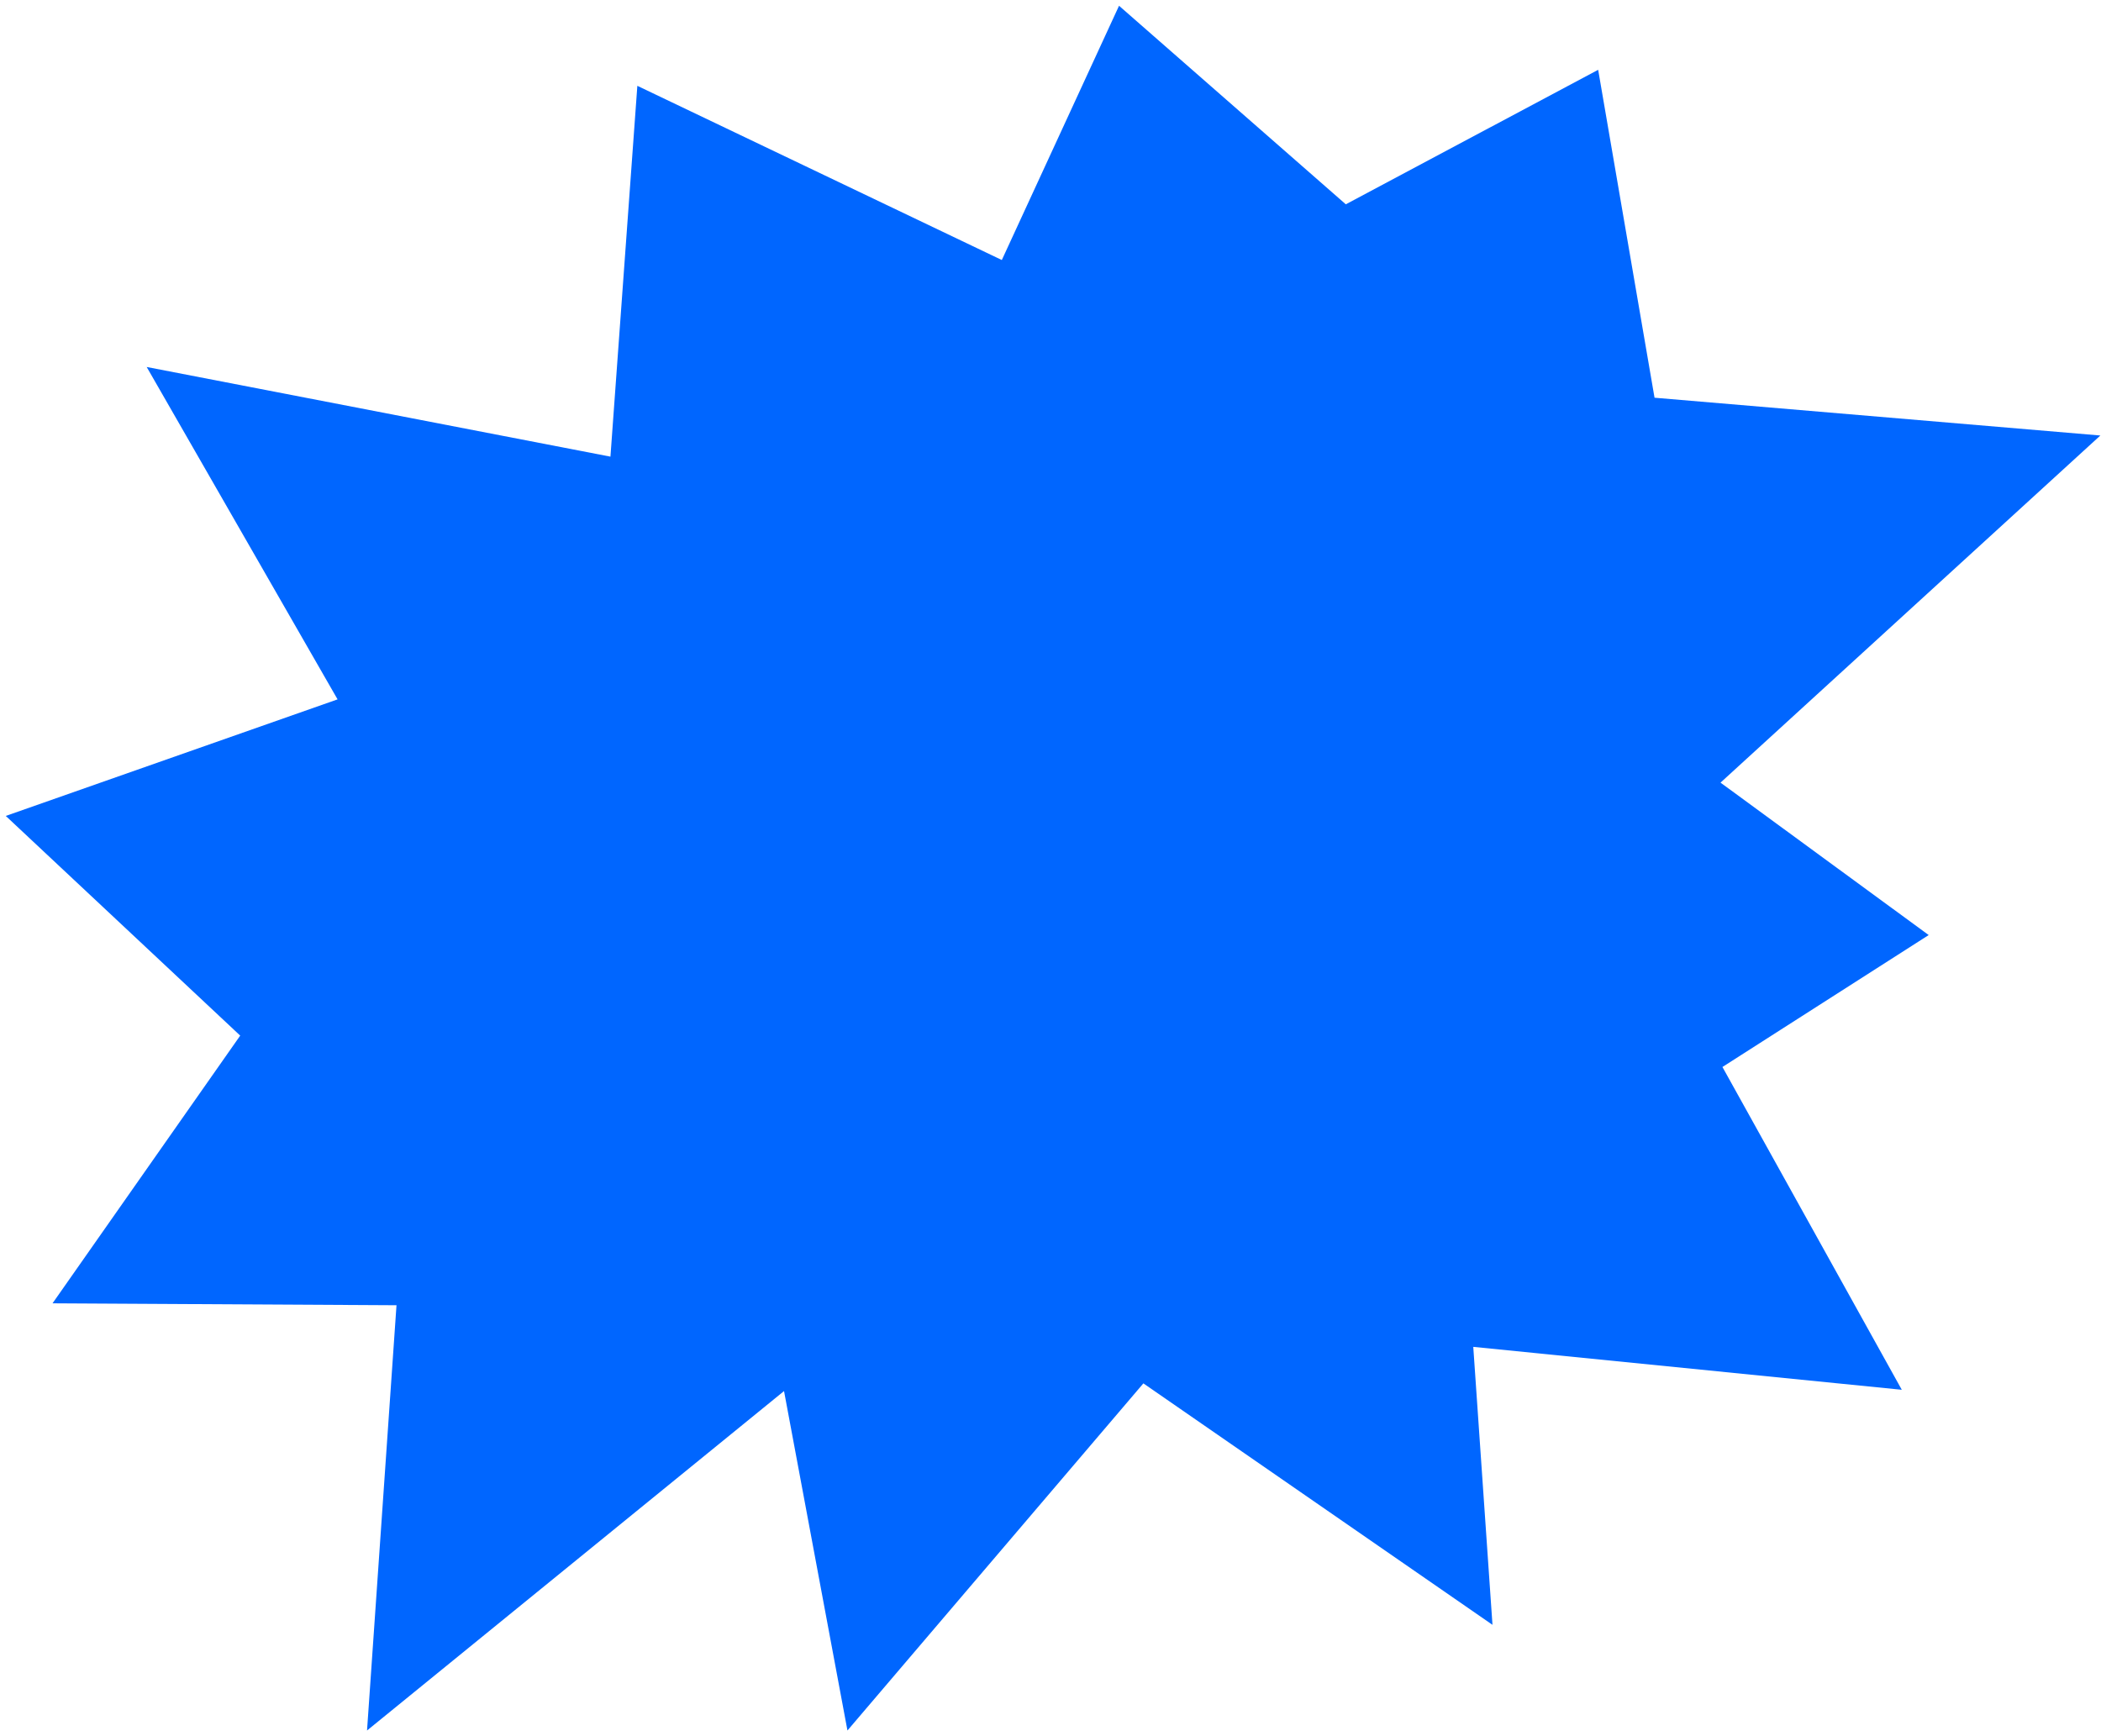 <svg version="1.2" xmlns="http://www.w3.org/2000/svg" viewBox="0 0 328 271" width="328" height="271"><style>.a{fill:#06f}</style><path class="a" d="m122.4 217.2l-65.1 53 4.6-66.4-53.7-0.3 29.3-41.8-36.6-34.3 51.8-18.2-29.8-51.9 72.4 14 4.2-57.9 56.9 27.2 18.3-39.7 35.4 31 39.4-21 8.8 51.2 69.6 5.9-59.3 54.2 32.5 23.8-32.2 20.6 28 50.4-66.9-6.7 3 43.4-54.5-37.7-46.2 54.2z"/></svg>